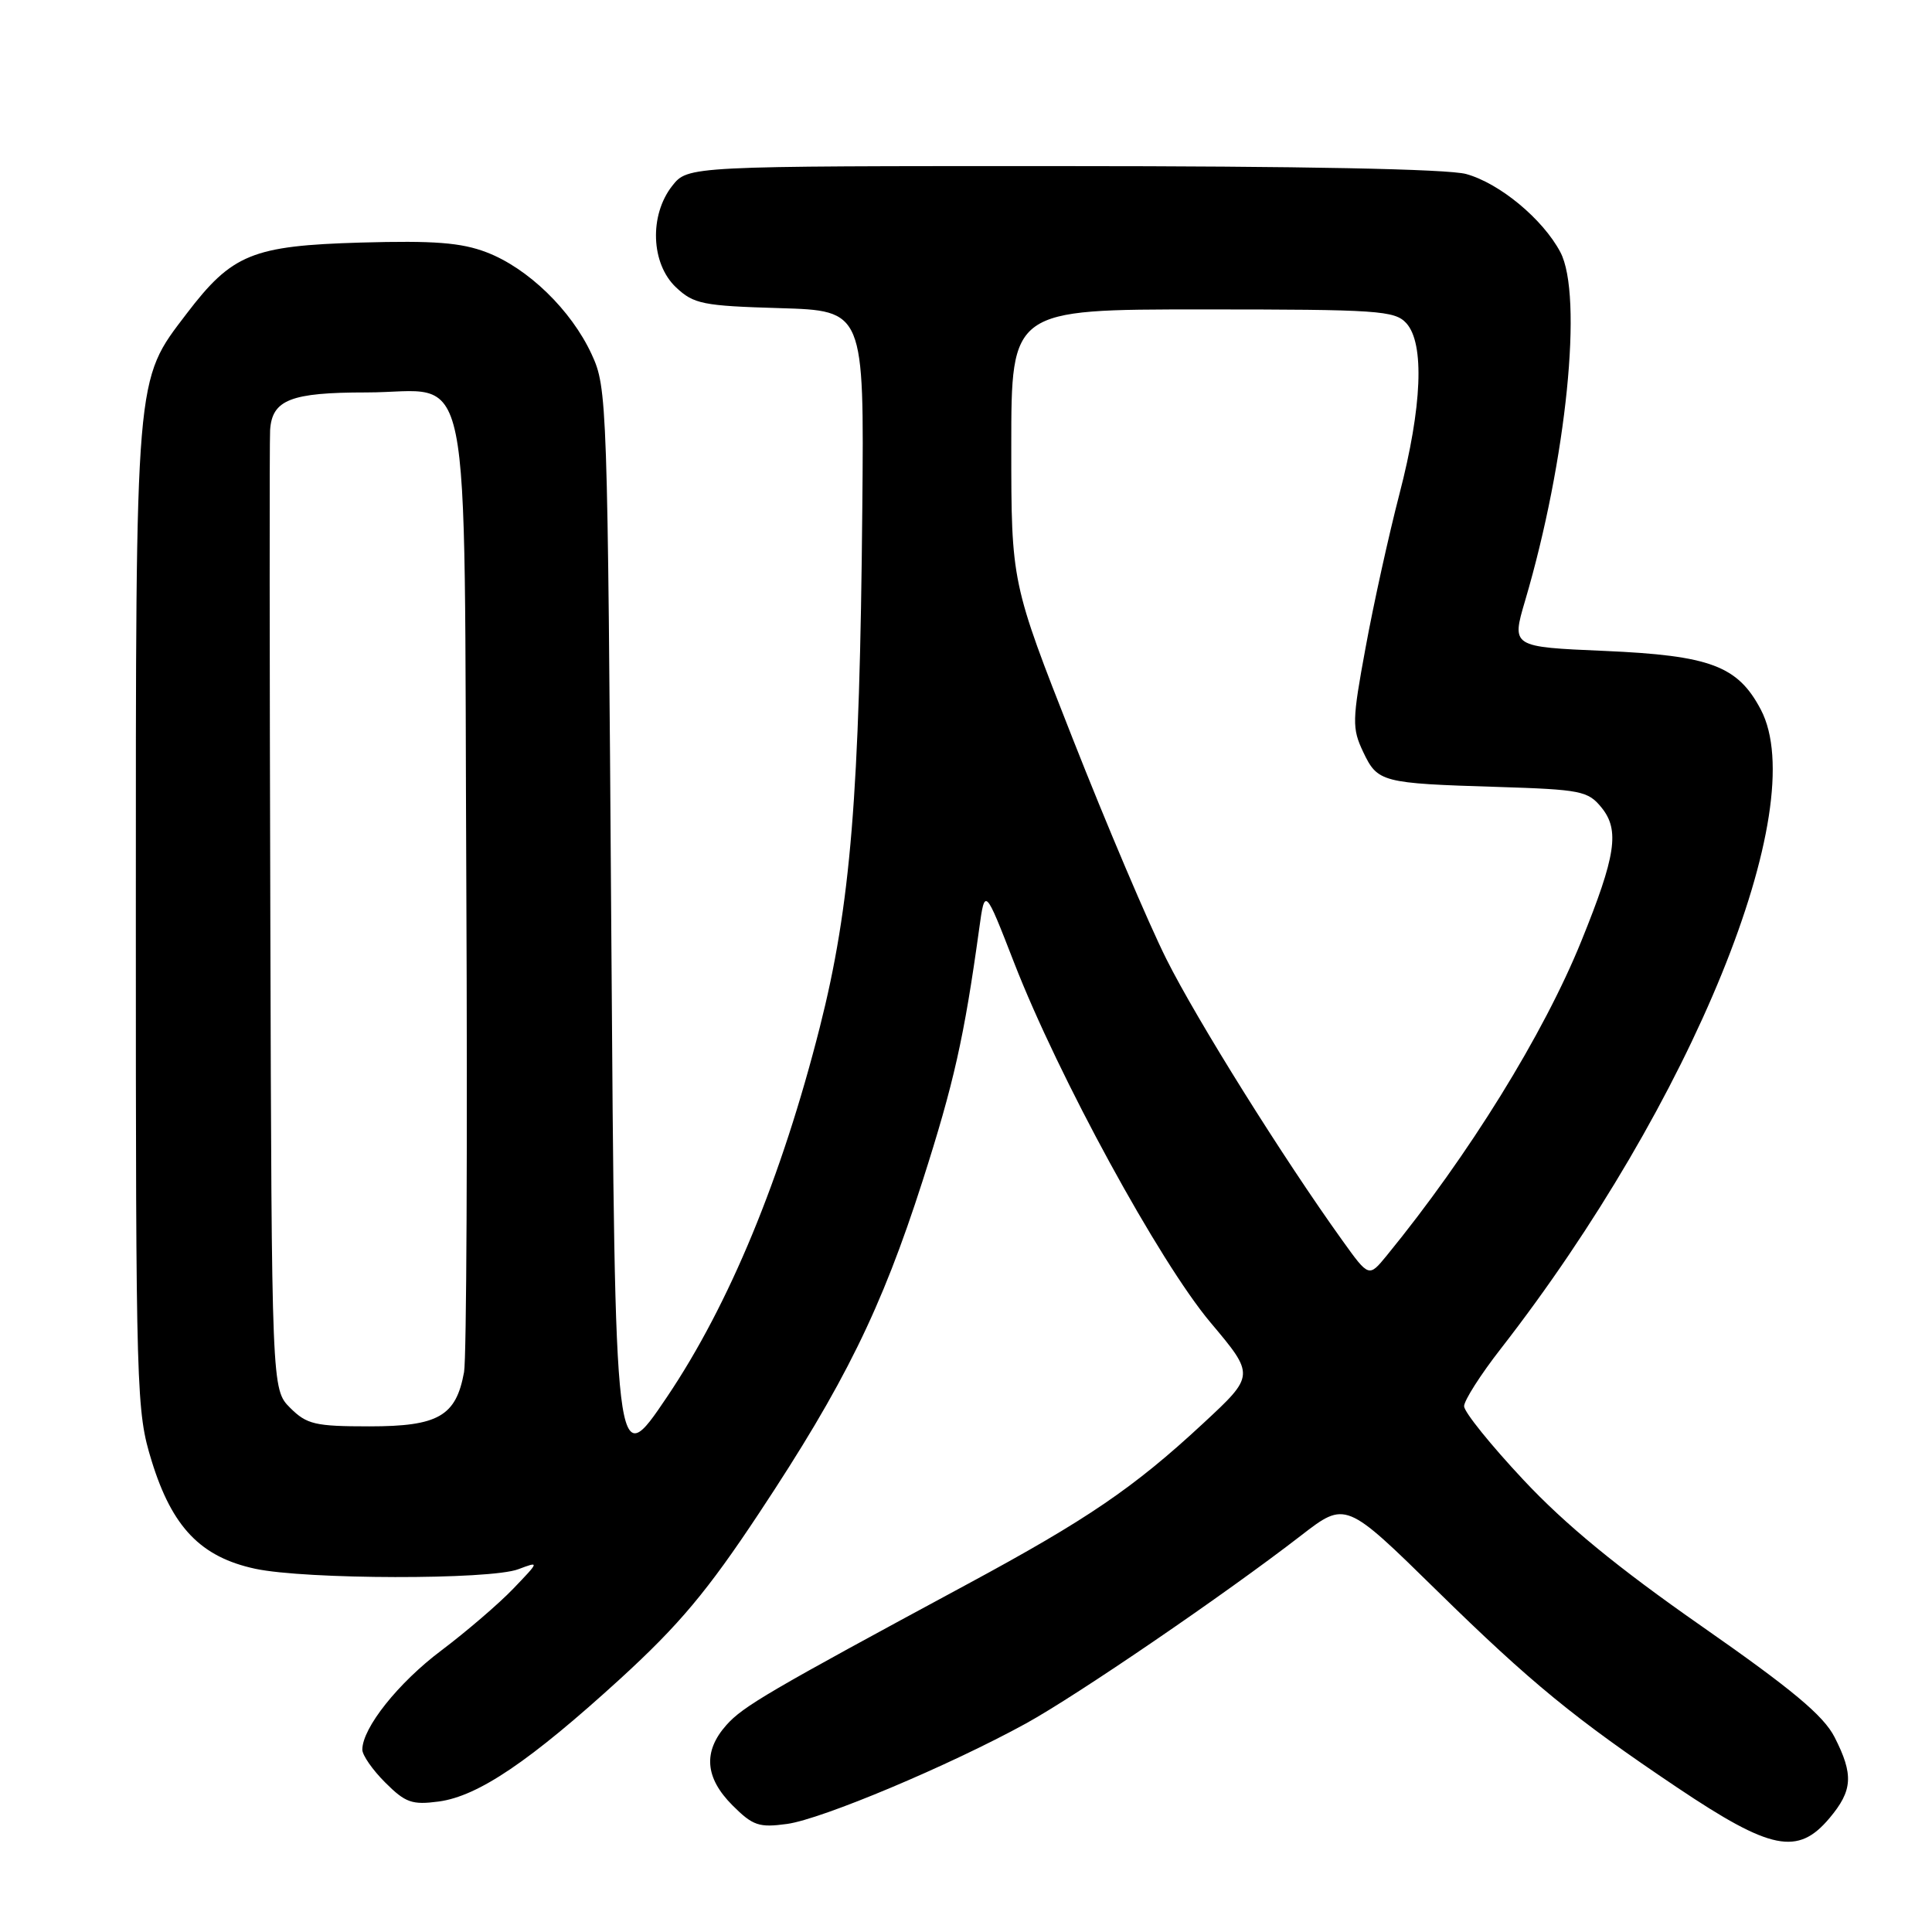 <?xml version="1.0" encoding="UTF-8" standalone="no"?>
<!DOCTYPE svg PUBLIC "-//W3C//DTD SVG 1.1//EN" "http://www.w3.org/Graphics/SVG/1.1/DTD/svg11.dtd" >
<svg xmlns="http://www.w3.org/2000/svg" xmlns:xlink="http://www.w3.org/1999/xlink" version="1.1" viewBox="0 0 256 256">
 <g >
 <path fill="currentColor"
d=" M 242.41 240.92 C 245.50 237.25 245.63 235.16 243.09 230.18 C 241.63 227.32 237.47 223.85 225.46 215.47 C 214.35 207.72 207.43 202.04 201.87 196.10 C 197.54 191.48 194.00 187.09 194.00 186.33 C 194.00 185.58 196.18 182.15 198.85 178.73 C 224.20 146.15 240.13 107.01 233.32 94.03 C 230.27 88.23 226.63 86.86 212.61 86.25 C 200.28 85.72 200.28 85.72 202.08 79.61 C 207.58 60.98 209.79 39.13 206.75 33.40 C 204.43 29.03 198.72 24.29 194.28 23.06 C 191.88 22.39 172.40 22.01 140.82 22.01 C 91.15 22.00 91.15 22.00 89.07 24.63 C 86.01 28.53 86.25 34.95 89.58 38.08 C 91.93 40.29 93.12 40.53 103.33 40.83 C 114.50 41.16 114.50 41.16 114.26 67.33 C 113.92 105.32 112.72 119.97 108.63 136.11 C 103.58 156.04 96.62 172.88 88.39 185.09 C 81.50 195.31 81.50 195.31 81.00 123.41 C 80.51 52.85 80.46 51.41 78.39 46.93 C 75.68 41.08 69.96 35.53 64.47 33.43 C 61.09 32.14 57.51 31.87 47.83 32.14 C 33.43 32.56 30.76 33.65 24.73 41.56 C 17.87 50.57 18.00 48.98 18.00 121.58 C 18.00 185.03 18.06 186.97 20.10 193.60 C 22.81 202.38 26.61 206.32 33.82 207.87 C 40.50 209.30 64.95 209.35 68.68 207.93 C 71.50 206.87 71.50 206.87 68.00 210.52 C 66.08 212.52 61.80 216.19 58.50 218.68 C 52.79 222.96 48.02 228.95 48.01 231.83 C 48.00 232.56 49.37 234.53 51.05 236.20 C 53.72 238.87 54.60 239.18 58.14 238.71 C 63.38 238.00 70.21 233.38 82.24 222.40 C 89.98 215.31 93.73 210.85 100.58 200.50 C 111.89 183.43 116.79 173.48 122.24 156.50 C 126.39 143.55 127.76 137.46 129.75 123.05 C 130.50 117.60 130.50 117.60 134.37 127.55 C 140.27 142.73 153.61 167.16 160.39 175.23 C 166.29 182.24 166.29 182.24 159.40 188.63 C 150.22 197.15 144.08 201.33 128.18 209.91 C 101.80 224.14 98.47 226.09 96.25 228.58 C 93.14 232.08 93.40 235.55 97.05 239.21 C 99.76 241.92 100.57 242.19 104.30 241.68 C 108.92 241.04 125.83 233.93 135.96 228.36 C 142.72 224.64 162.33 211.25 172.40 203.46 C 178.30 198.90 178.30 198.90 190.40 210.77 C 202.81 222.94 208.71 227.78 222.26 236.87 C 234.66 245.19 238.22 245.90 242.41 240.92 Z  M 38.45 186.55 C 36.00 184.09 36.00 184.09 35.82 121.80 C 35.72 87.53 35.70 58.38 35.79 57.01 C 36.04 52.97 38.52 52.00 48.54 52.00 C 62.84 52.00 61.45 45.13 61.79 117.35 C 61.95 150.98 61.82 179.99 61.49 181.81 C 60.43 187.65 58.08 189.00 48.95 189.00 C 41.75 189.00 40.65 188.74 38.45 186.55 Z  M 177.88 164.38 C 170.01 153.42 158.61 135.18 154.56 127.10 C 152.19 122.37 146.60 109.21 142.13 97.85 C 134.00 77.20 134.00 77.20 134.00 59.10 C 134.00 41.00 134.00 41.00 159.35 41.00 C 182.63 41.00 184.82 41.15 186.35 42.83 C 188.78 45.52 188.44 53.89 185.43 65.47 C 184.02 70.90 182.00 80.05 180.95 85.80 C 179.16 95.50 179.14 96.49 180.63 99.64 C 182.54 103.66 183.06 103.80 198.39 104.27 C 209.50 104.62 210.42 104.80 212.22 107.02 C 214.63 110.00 214.12 113.39 209.55 124.66 C 204.53 137.06 194.62 153.07 183.74 166.38 C 181.38 169.26 181.38 169.26 177.88 164.38 Z "/>
</g>
</svg>